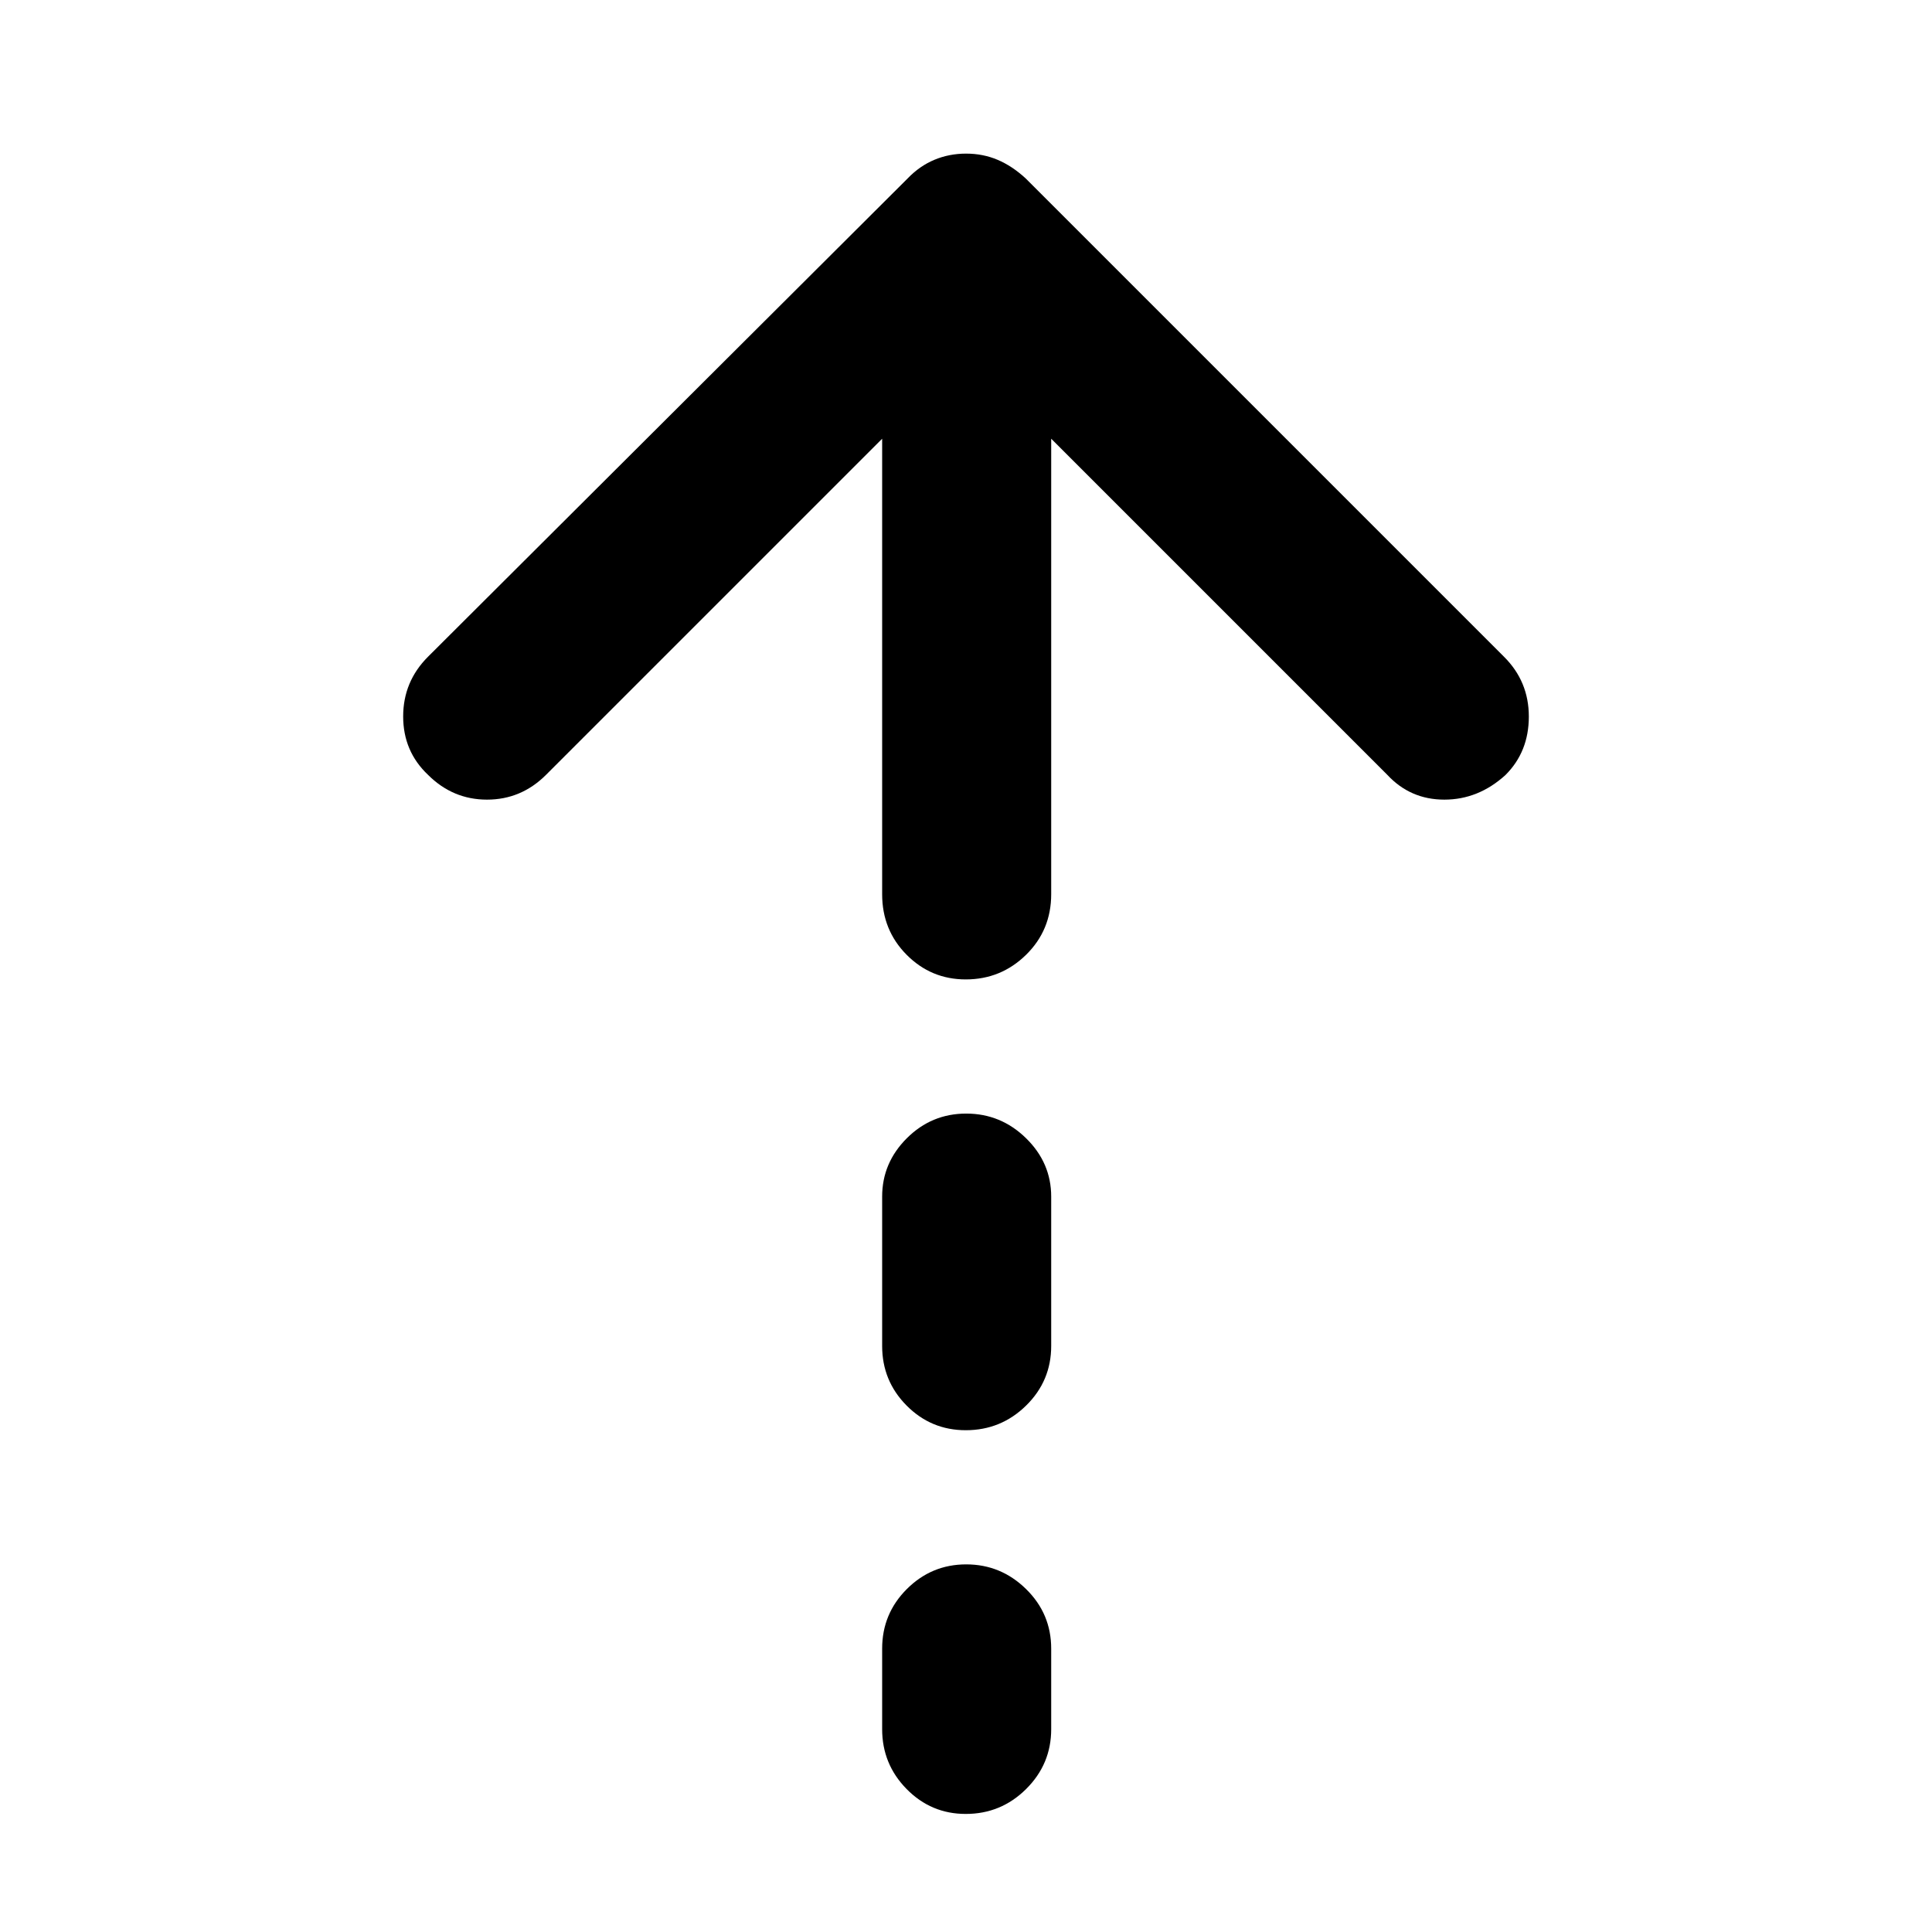 <svg xmlns="http://www.w3.org/2000/svg" height="40" viewBox="0 -960 960 960" width="40"><path d="M479.883-473.333q-17.233 0-29.391-12.25-12.158-12.25-12.158-30.083v-226.335L271.333-575Q259-562.667 242-562.667T212.667-575q-12.334-11.667-12.334-29t12.334-29.666L451-871.333q5.929-6.182 13.281-9.258 7.352-3.076 15.755-3.076 8.402 0 15.665 3.076 7.264 3.076 13.965 9.258l237.667 237.667q12.334 12.25 12.334 29.73t-11.609 29.041q-13.451 12.228-30.365 12.228-16.915 0-28.359-12.333L522.333-742.001v226.335q0 17.833-12.467 30.083t-29.983 12.25Zm0 223.999q-17.233 0-29.391-12.25-12.158-12.25-12.158-29.619v-74.203q0-16.778 12.271-29.02 12.272-12.241 29.5-12.241t29.728 12.241q12.5 12.242 12.5 29.02v74.203q0 17.369-12.467 29.619t-29.983 12.25Zm0 190.667q-17.233 0-29.391-12.373-12.158-12.372-12.158-29.749v-40.002q0-17.377 12.271-29.627 12.272-12.25 29.5-12.25t29.728 12.25q12.5 12.25 12.5 29.627v40.002q0 17.377-12.467 29.75-12.467 12.372-29.983 12.372Z"/></svg>